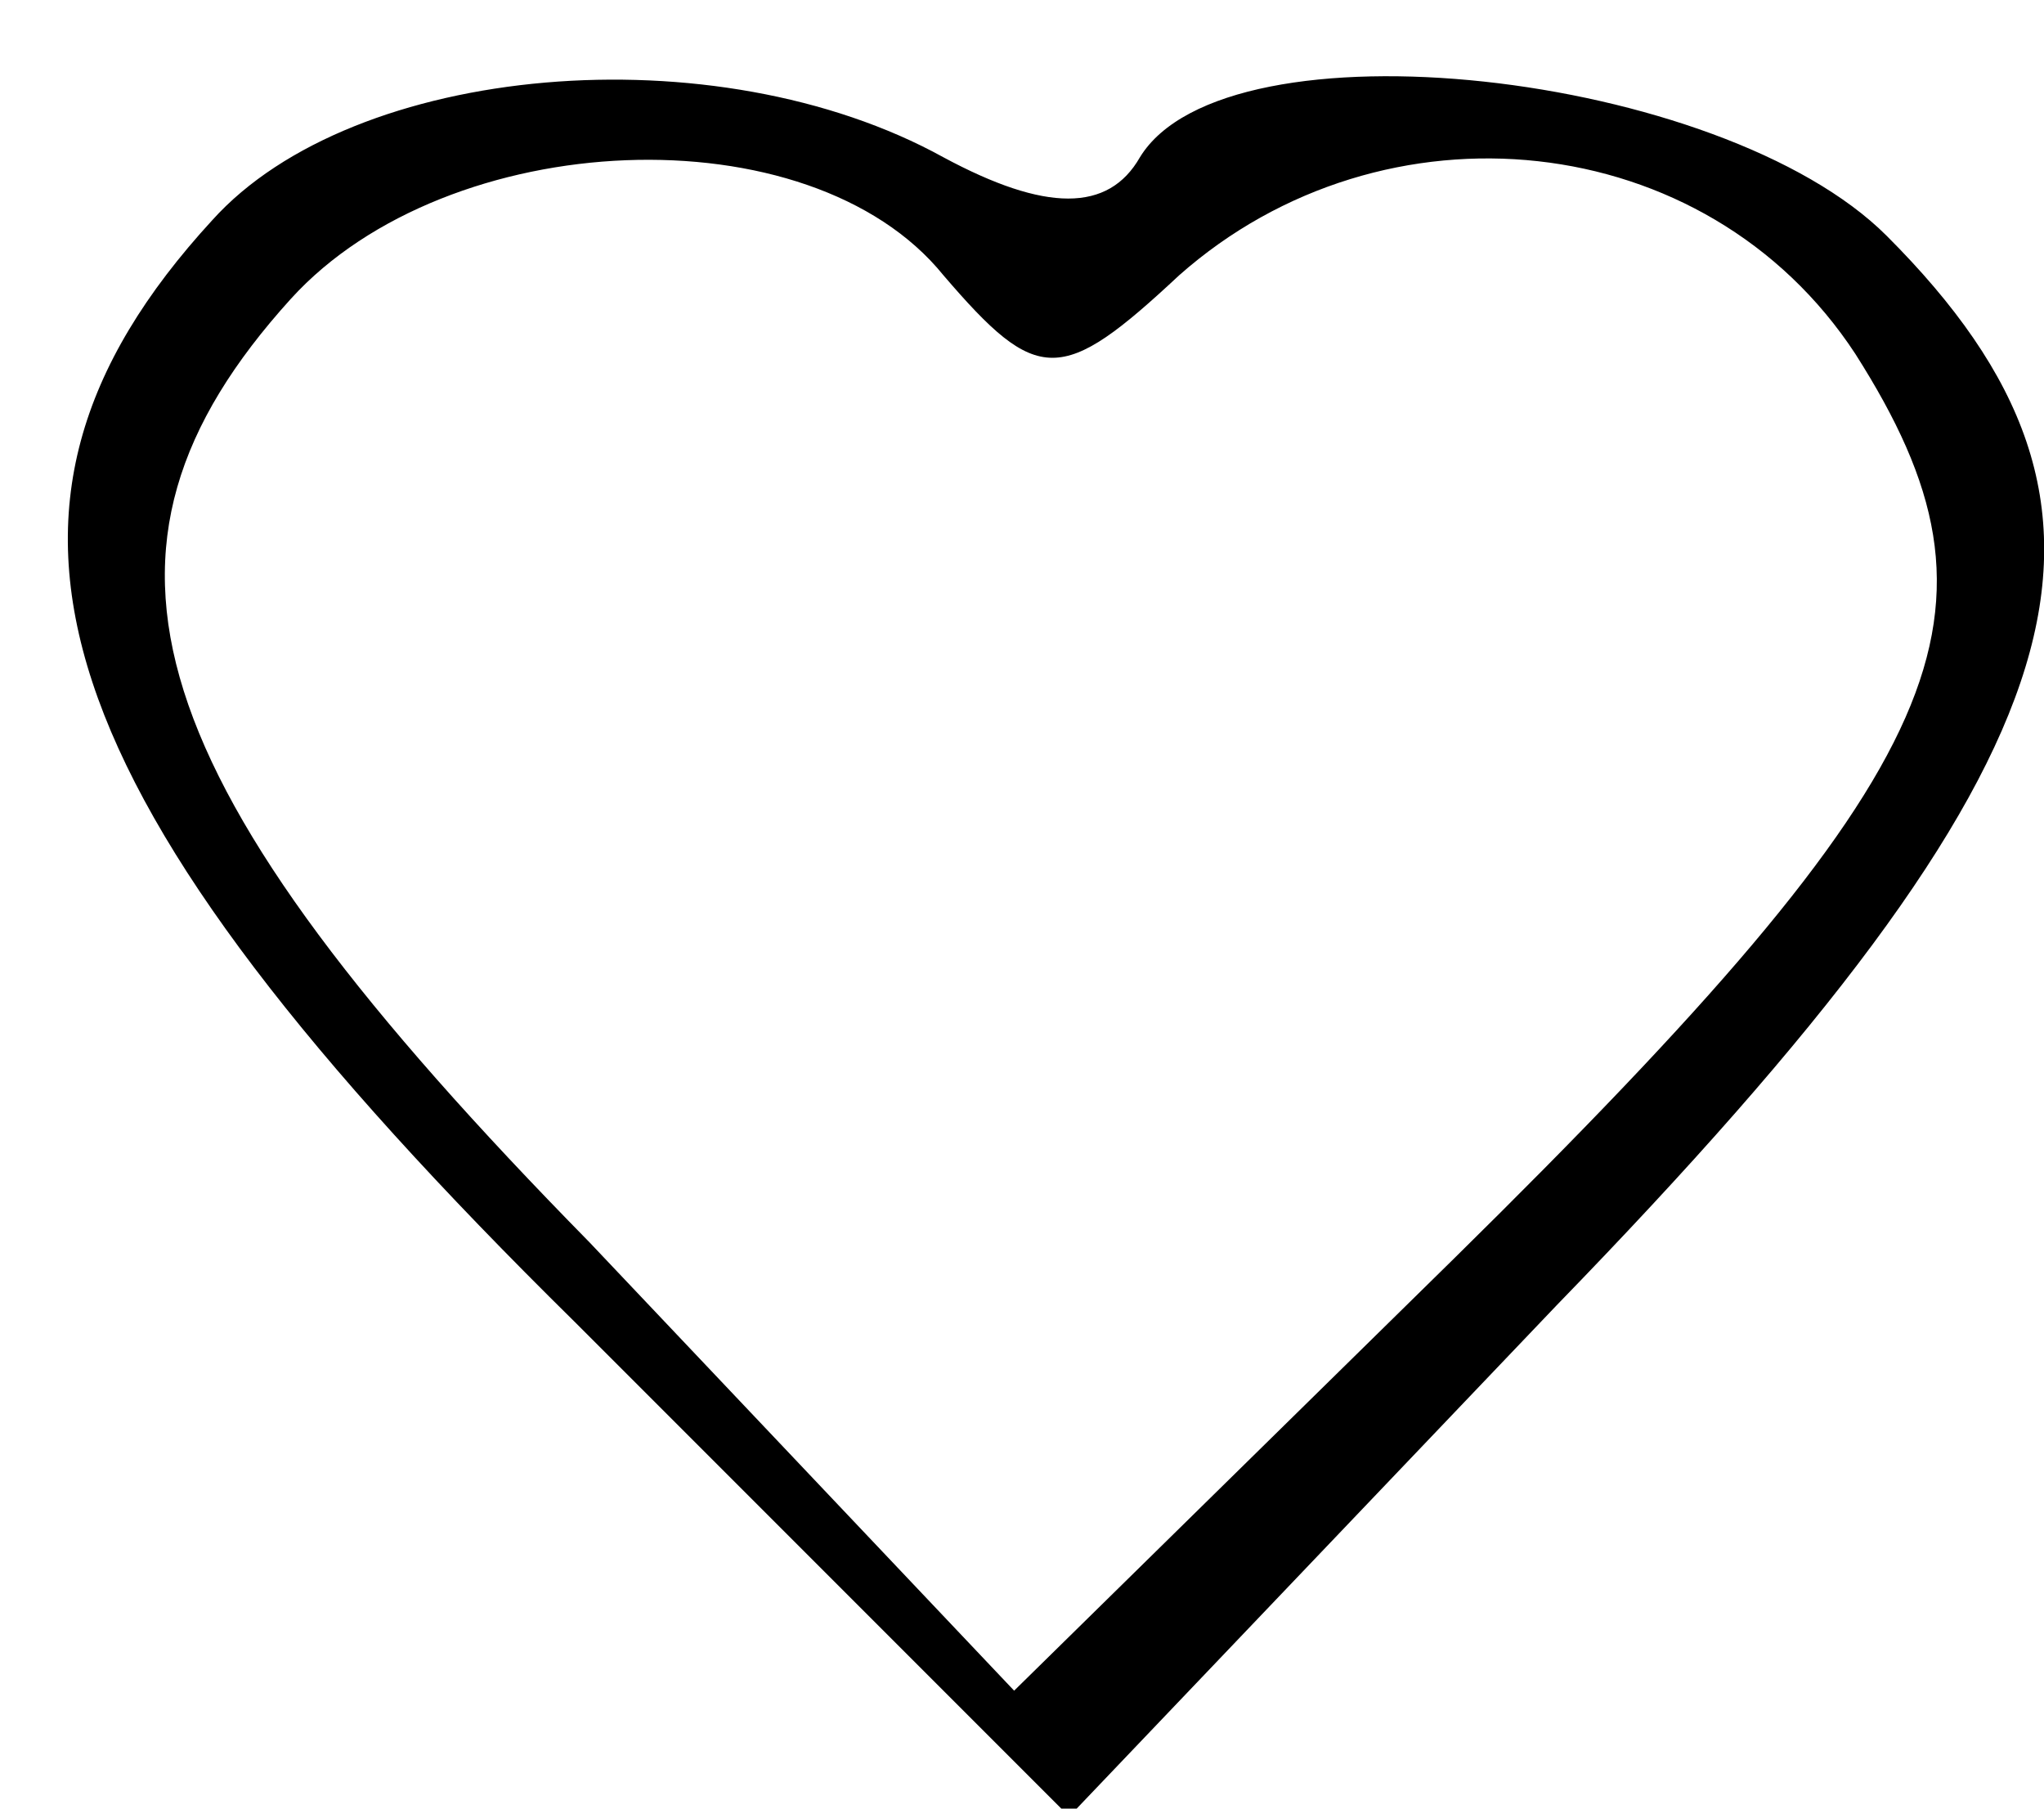 <?xml version="1.0" standalone="no"?>
<!DOCTYPE svg PUBLIC "-//W3C//DTD SVG 20010904//EN"
 "http://www.w3.org/TR/2001/REC-SVG-20010904/DTD/svg10.dtd">
<svg version="1.0" xmlns="http://www.w3.org/2000/svg"
 width="26pt" height="23pt" viewBox="0 0 26 23"
 preserveAspectRatio="xMidYMid meet">

<g transform="translate(0,23) scale(0.1,-0.1)"
fill="#000000" stroke="none">
<path d="M27 202 c-34 -37 -22 -73 46 -140 l63 -63 62 65 c68 70 77 101 42
136 -21 21 -84 28 -95 10 -4 -7 -12 -7 -25 0 -29 16 -75 12 -93 -8z m93 -7
c12 -14 15 -14 30 0 26 23 67 19 86 -10 21 -33 13 -52 -51 -115 l-56 -55 -54
57 c-58 59 -67 88 -38 120 20 22 66 24 83 3z"/>
</g>
</svg>

